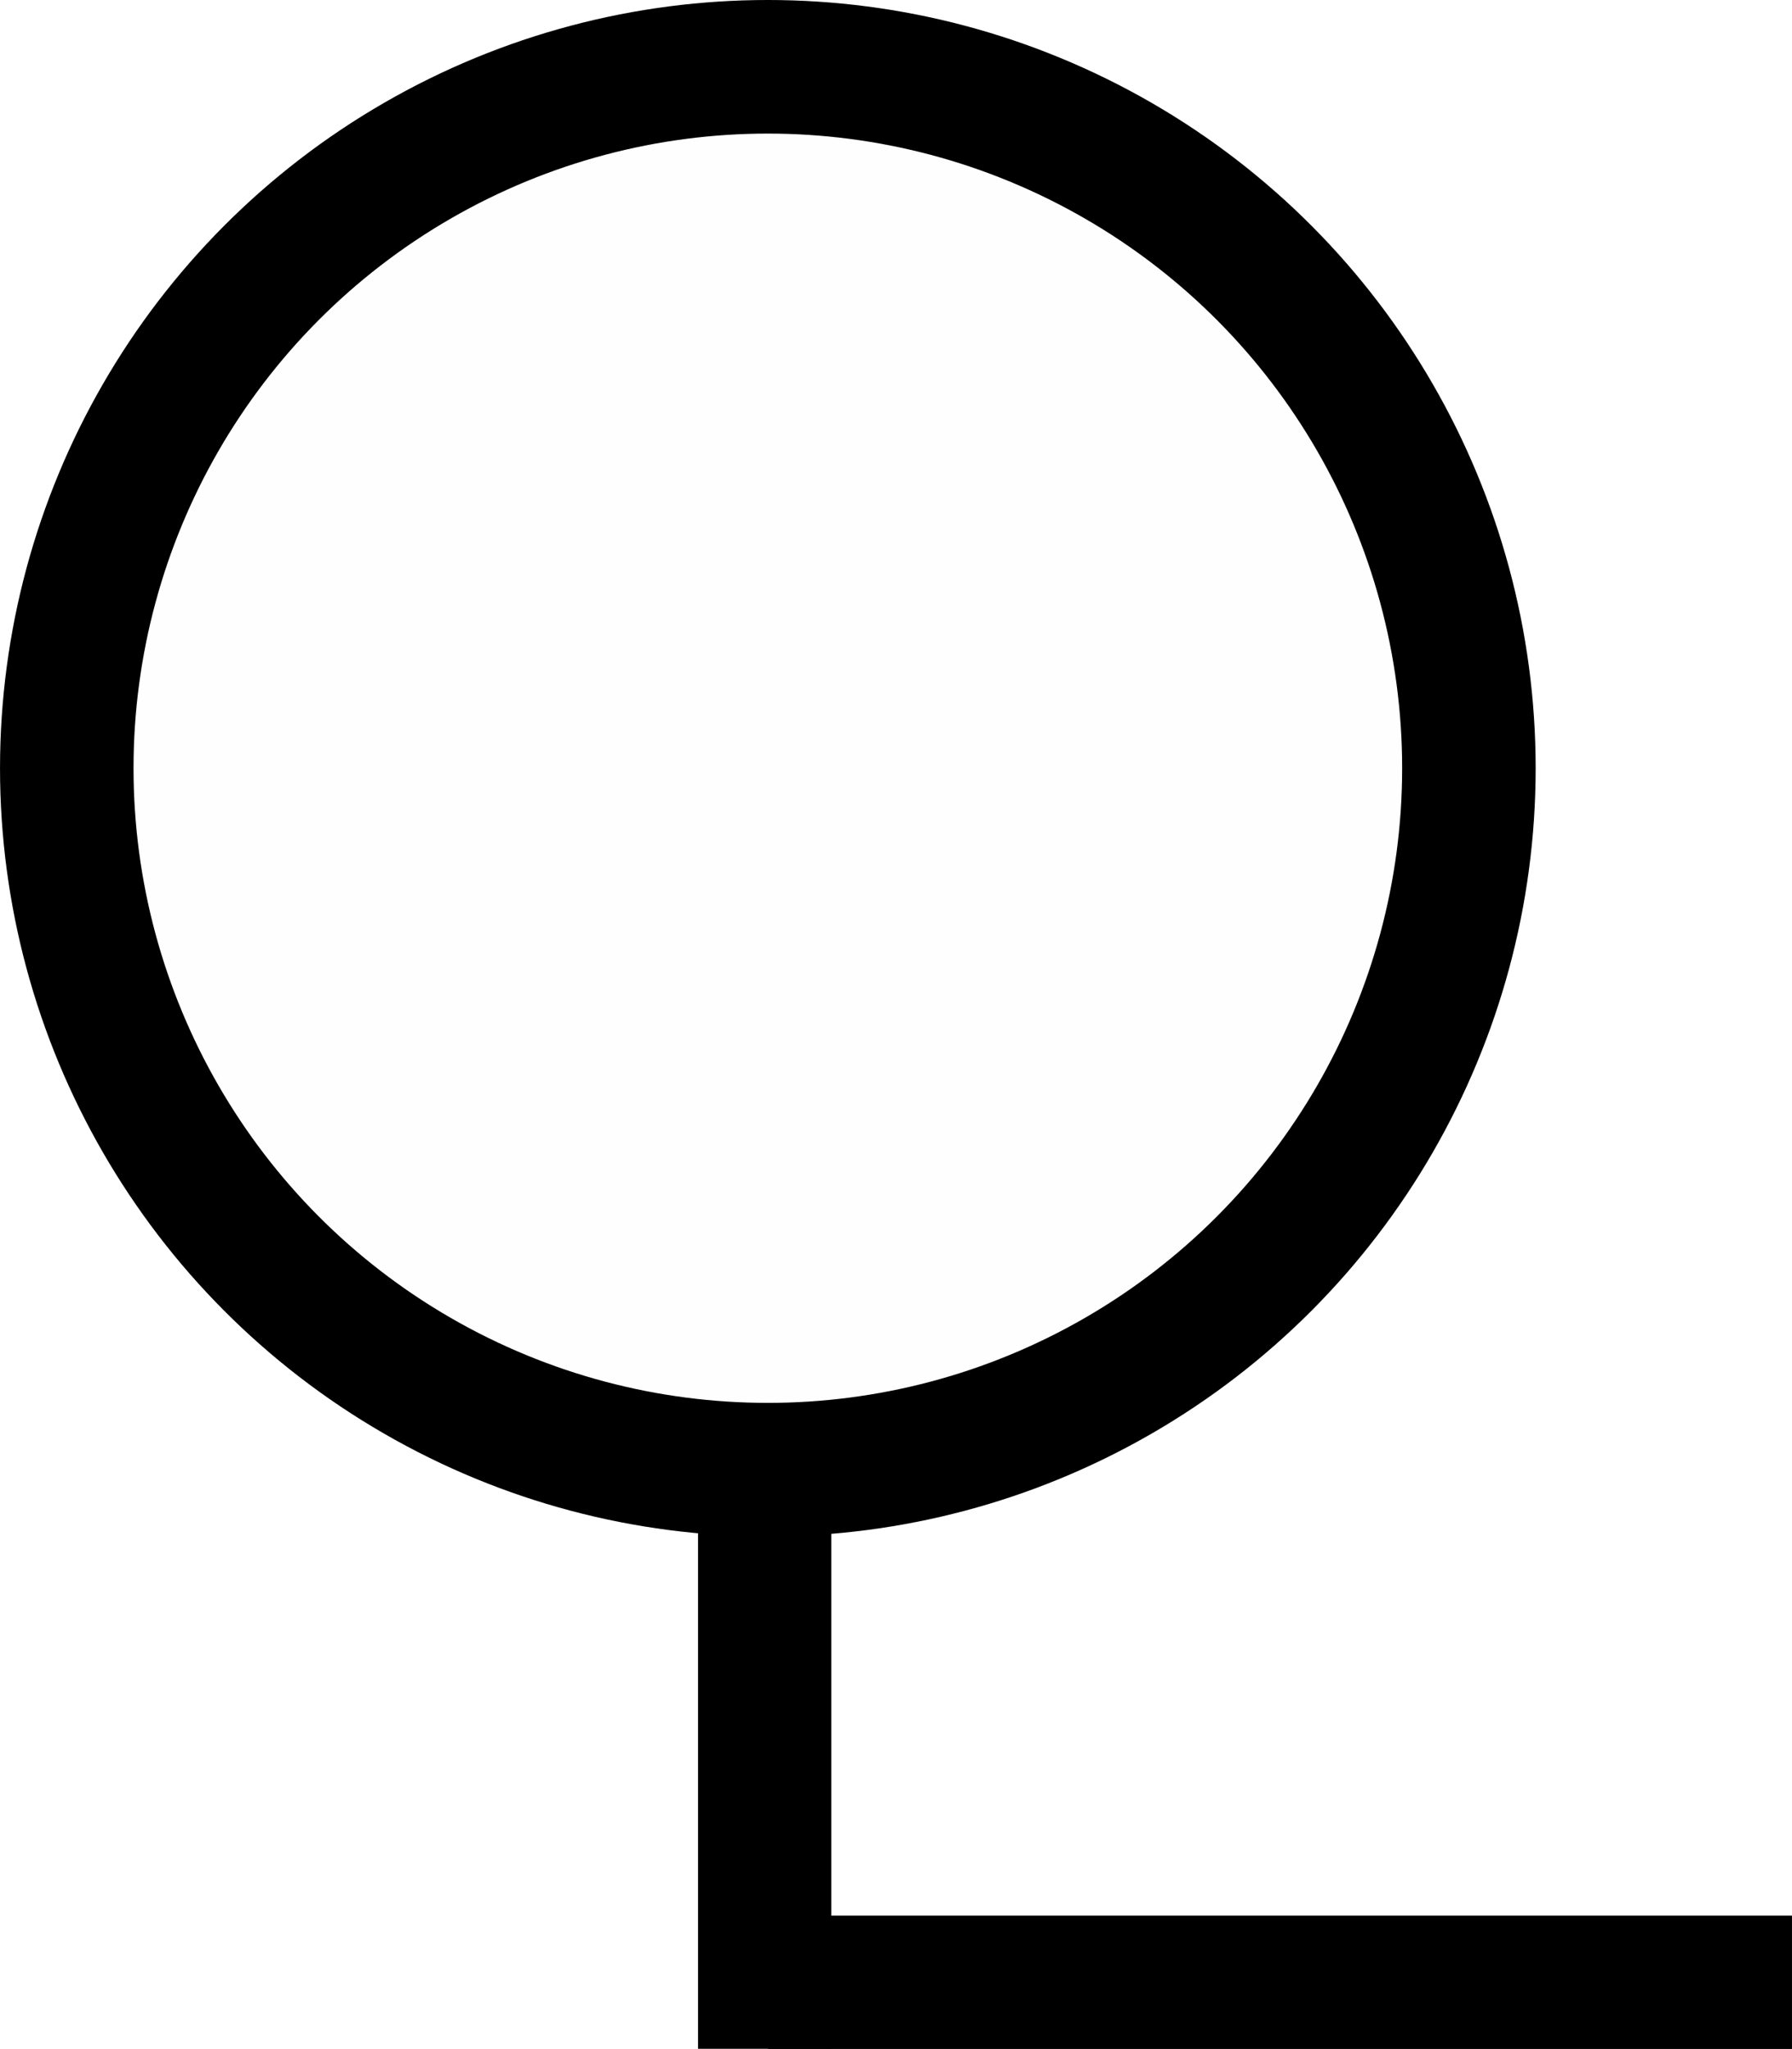 <?xml version="1.0" encoding="UTF-8" standalone="no"?>
<!-- Created with Inkscape (http://www.inkscape.org/) -->

<svg
   xmlns:dc="http://purl.org/dc/elements/1.1/"
   xmlns:cc="http://creativecommons.org/ns#"
   xmlns:rdf="http://www.w3.org/1999/02/22-rdf-syntax-ns#"
   xmlns:svg="http://www.w3.org/2000/svg"
   xmlns="http://www.w3.org/2000/svg"
   xmlns:sodipodi="http://sodipodi.sourceforge.net/DTD/sodipodi-0.dtd"
   xmlns:inkscape="http://www.inkscape.org/namespaces/inkscape"
   width="1.75mm"
   height="2mm"
   viewBox="0 0 6.201 7.087"
   id="svg6364"
   version="1.1"
   inkscape:version="0.91 r13725"
   sodipodi:docname="3_05_ovocny sad.svg">
  <defs
     id="defs6366" />
  <sodipodi:namedview
     id="base"
     pagecolor="#ffffff"
     bordercolor="#666666"
     borderopacity="1.0"
     inkscape:pageopacity="0.0"
     inkscape:pageshadow="2"
     inkscape:zoom="89.6"
     inkscape:cx="1.9338799"
     inkscape:cy="3.9356644"
     inkscape:document-units="mm"
     inkscape:current-layer="layer1"
     showgrid="true"
     inkscape:window-width="1920"
     inkscape:window-height="1018"
     inkscape:window-x="-8"
     inkscape:window-y="-8"
     inkscape:window-maximized="1">
    <inkscape:grid
       type="xygrid"
       id="grid6912"
       units="mm"
       spacingx="0.035"
       spacingy="0.035"
       empspacing="1" />
  </sodipodi:namedview>
  <g
     inkscape:label="Vrstva 1"
     inkscape:groupmode="layer"
     id="layer1"
     transform="translate(0,-1045.276)">
    <path
       style="fill:none;fill-rule:evenodd;stroke:#000000;stroke-width:0.461;stroke-linecap:butt;stroke-linejoin:miter;stroke-miterlimit:4;stroke-dasharray:none;stroke-opacity:1"
       d="m 2.646,1052.362 0,-1.949"
       id="path6914"
       inkscape:connector-curvature="0" />
    <path
       style="fill:none;fill-rule:evenodd;stroke:#000000;stroke-width:0.461;stroke-linecap:butt;stroke-linejoin:miter;stroke-miterlimit:4;stroke-dasharray:none;stroke-opacity:1"
       d="m 6.201,1052.132 -3.543,0"
       id="path6916"
       inkscape:connector-curvature="0" />
    <ellipse
       style="opacity:1;fill:#000000;fill-opacity:0.006;stroke:#000000;stroke-width:0.462;stroke-linecap:butt;stroke-linejoin:round;stroke-miterlimit:4;stroke-dasharray:none;stroke-opacity:1"
       id="path6918"
       cx="2.657"
       cy="1047.933"
       rx="2.426"
       ry="2.426" />
  </g>
</svg>
